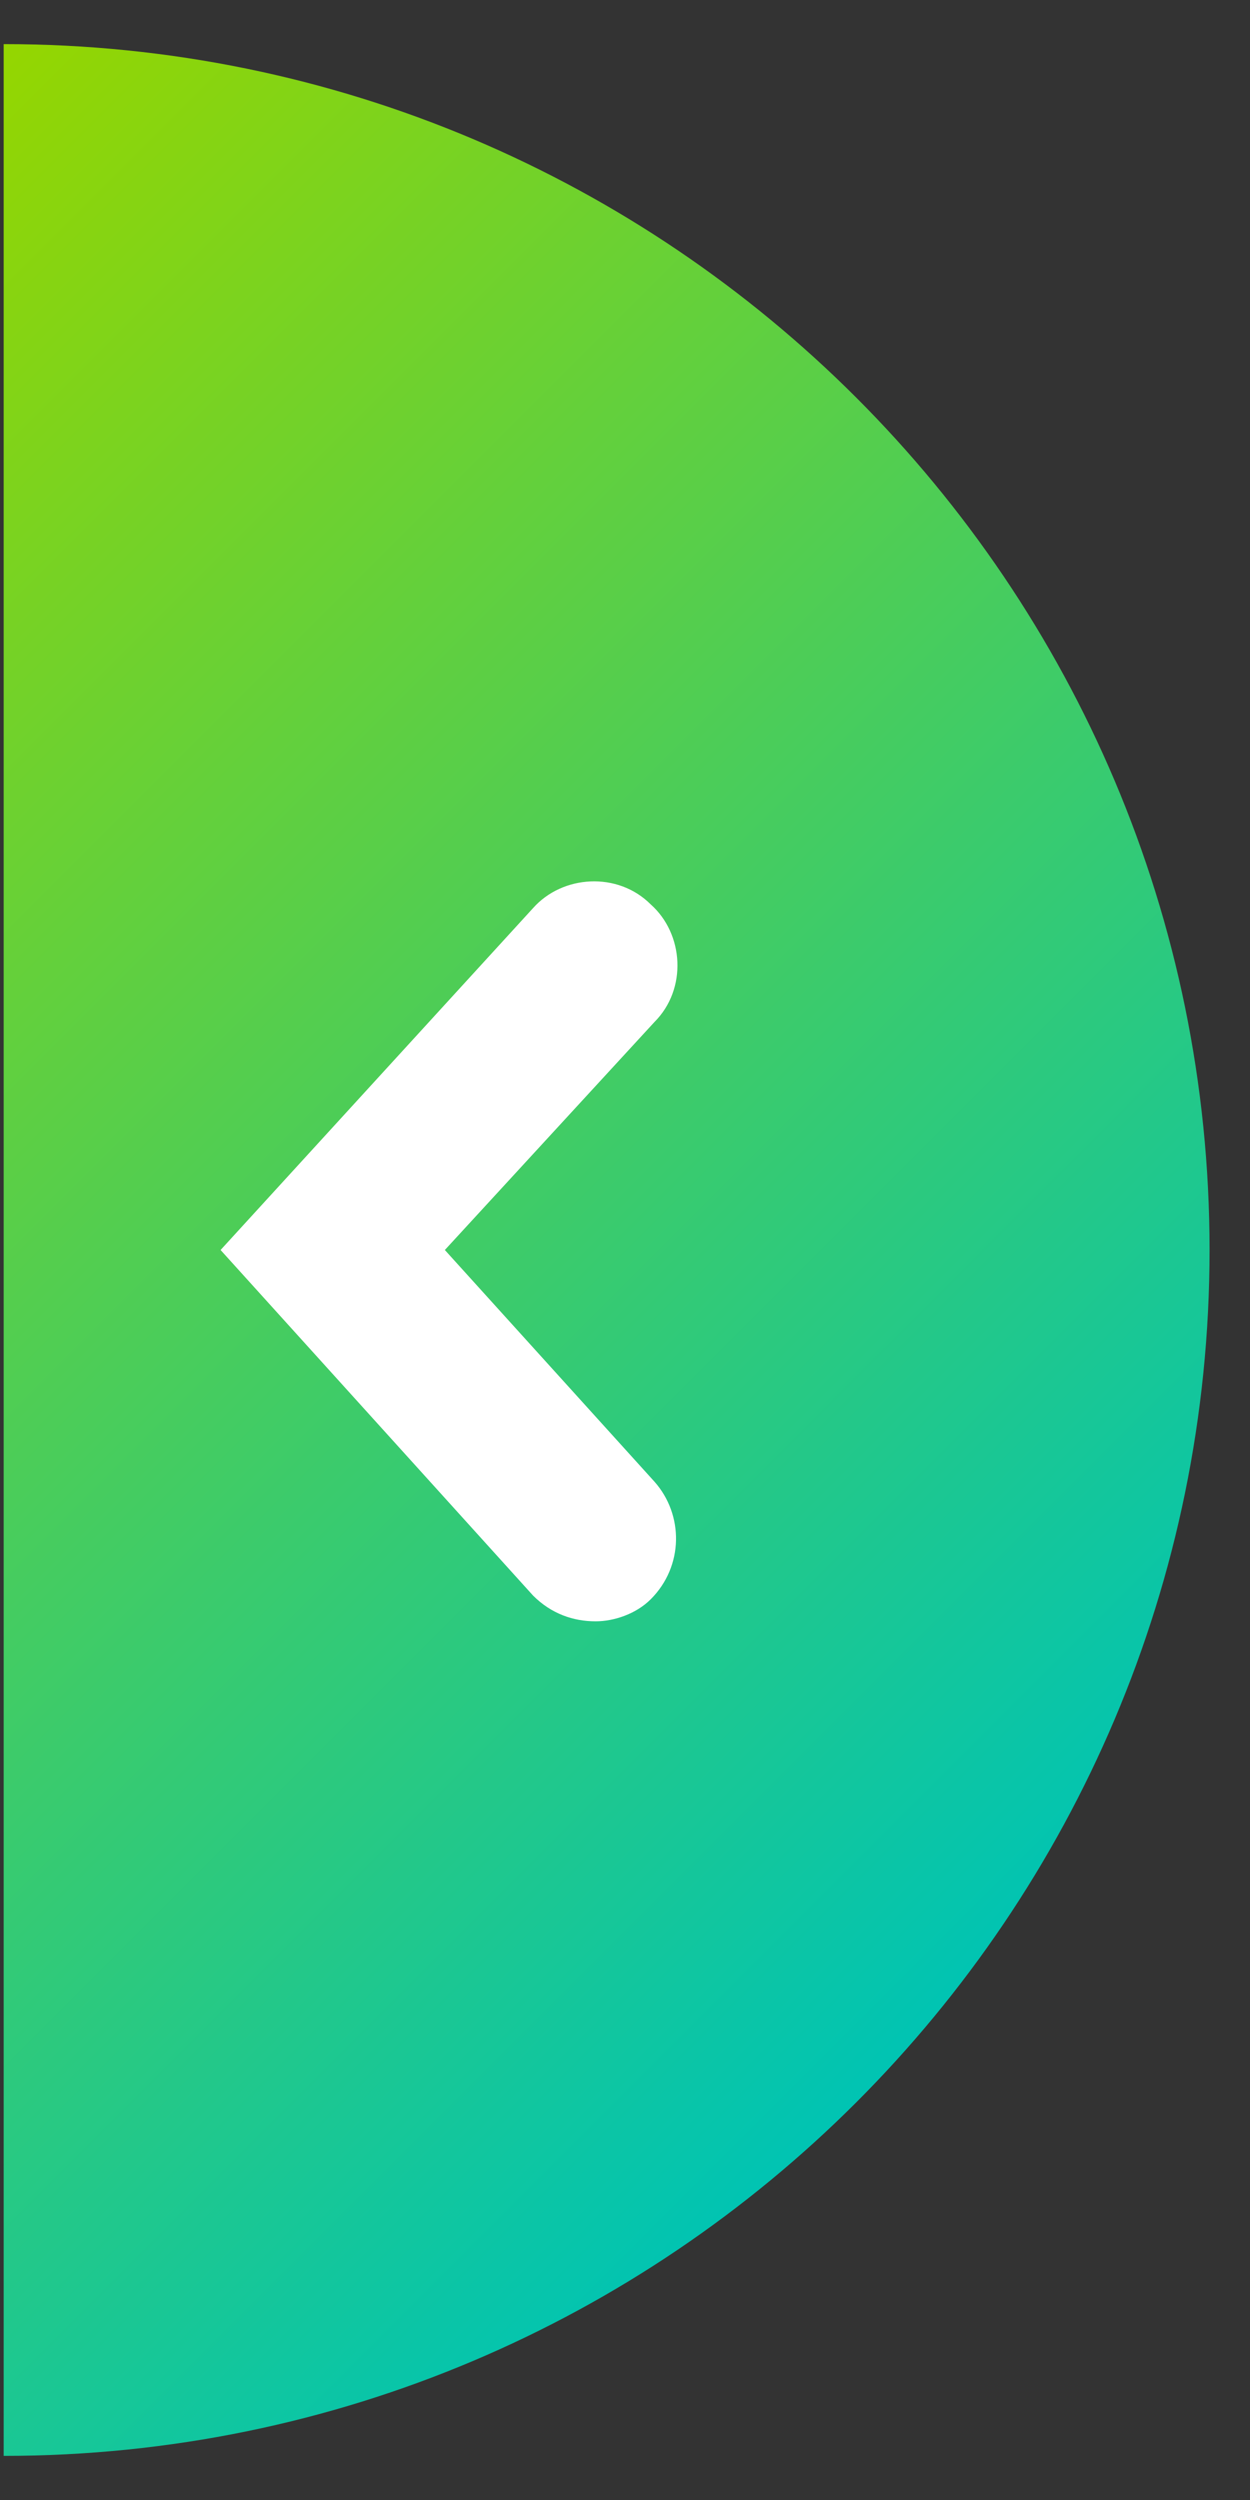 <?xml version="1.0" encoding="utf-8"?>
<!-- Generator: Adobe Illustrator 16.0.3, SVG Export Plug-In . SVG Version: 6.00 Build 0)  -->
<!DOCTYPE svg PUBLIC "-//W3C//DTD SVG 1.1//EN" "http://www.w3.org/Graphics/SVG/1.1/DTD/svg11.dtd">
<svg version="1.1" id="Capa_1" xmlns="http://www.w3.org/2000/svg" xmlns:xlink="http://www.w3.org/1999/xlink" x="0px" y="0px"
	 width="34px" height="68px" viewBox="0 0 34 68" style="enable-background:new 0 0 34 68;" xml:space="preserve">
<rect x="0" y="0" width="34" height="68" fill="#333333" stroke="none"/>
<style type="text/css">
<![CDATA[
	.st0{fill:url(#SVGID_1_);}
	.st1{fill:#FFFFFF;}
]]>
</style>
<g>
	<linearGradient id="SVGID_1_" gradientUnits="userSpaceOnUse" x1="-12.913" y1="14.197" x2="26.693" y2="53.802">
		<stop  offset="0" style="stop-color:#95D600"/>
		<stop  offset="1" style="stop-color:#00C4B3"/>
	</linearGradient>
	<path class="st0" d="M0.1,1.2v65.6c18.1,0,32.8-14.7,32.8-32.8S18.2,1.2,0.1,1.2z"/>
	<path class="st1" d="M17.8,40.3c0.8,0.9,0.8,2.3-0.1,3.2c-0.4,0.4-1,0.6-1.5,0.6c-0.6,0-1.2-0.2-1.7-0.7L6,34l8.5-9.3
		c0.8-0.9,2.3-1,3.2-0.1c0.9,0.8,1,2.3,0.1,3.2L12.1,34L17.8,40.3z"/>
</g>
</svg>
